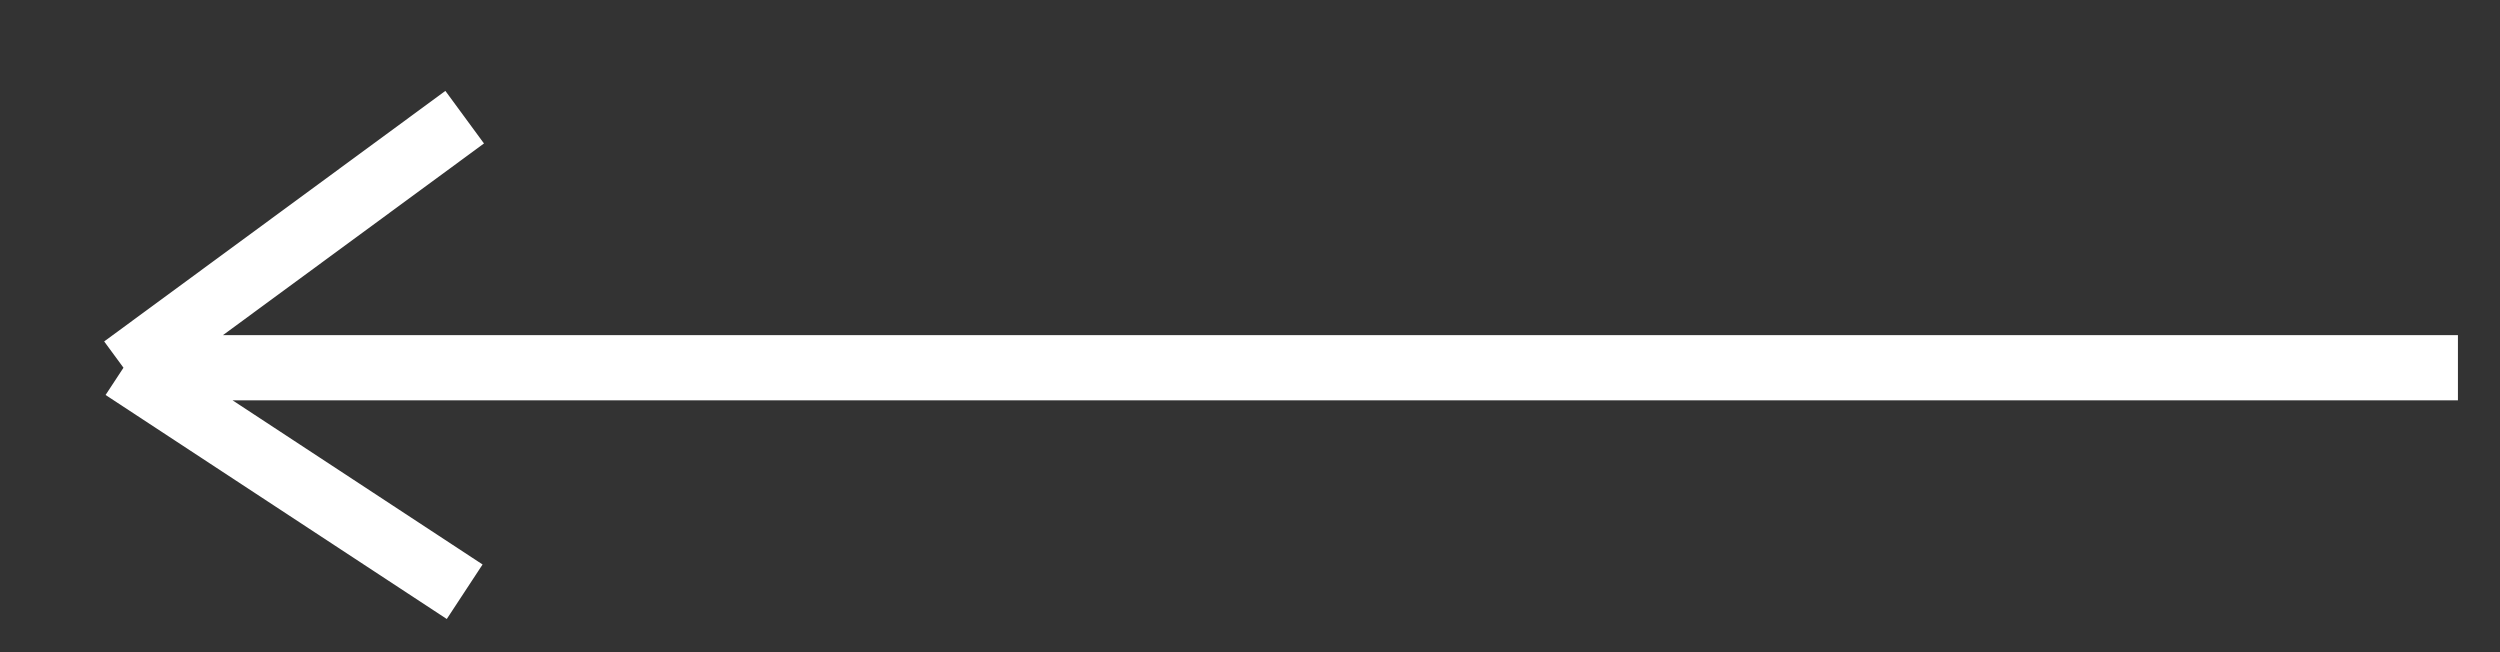 <svg width="23" height="6" viewBox="0 0 23 6" fill="none" xmlns="http://www.w3.org/2000/svg">
<rect x="0" y="0" width="23" height="6" fill="#333333" stroke="none"/>
<path d="M22.613 3.383H1.136M1.136 3.383L4.275 1.078M1.136 3.383L4.275 5.444" stroke="white" stroke-width="0.6"/>
</svg>
